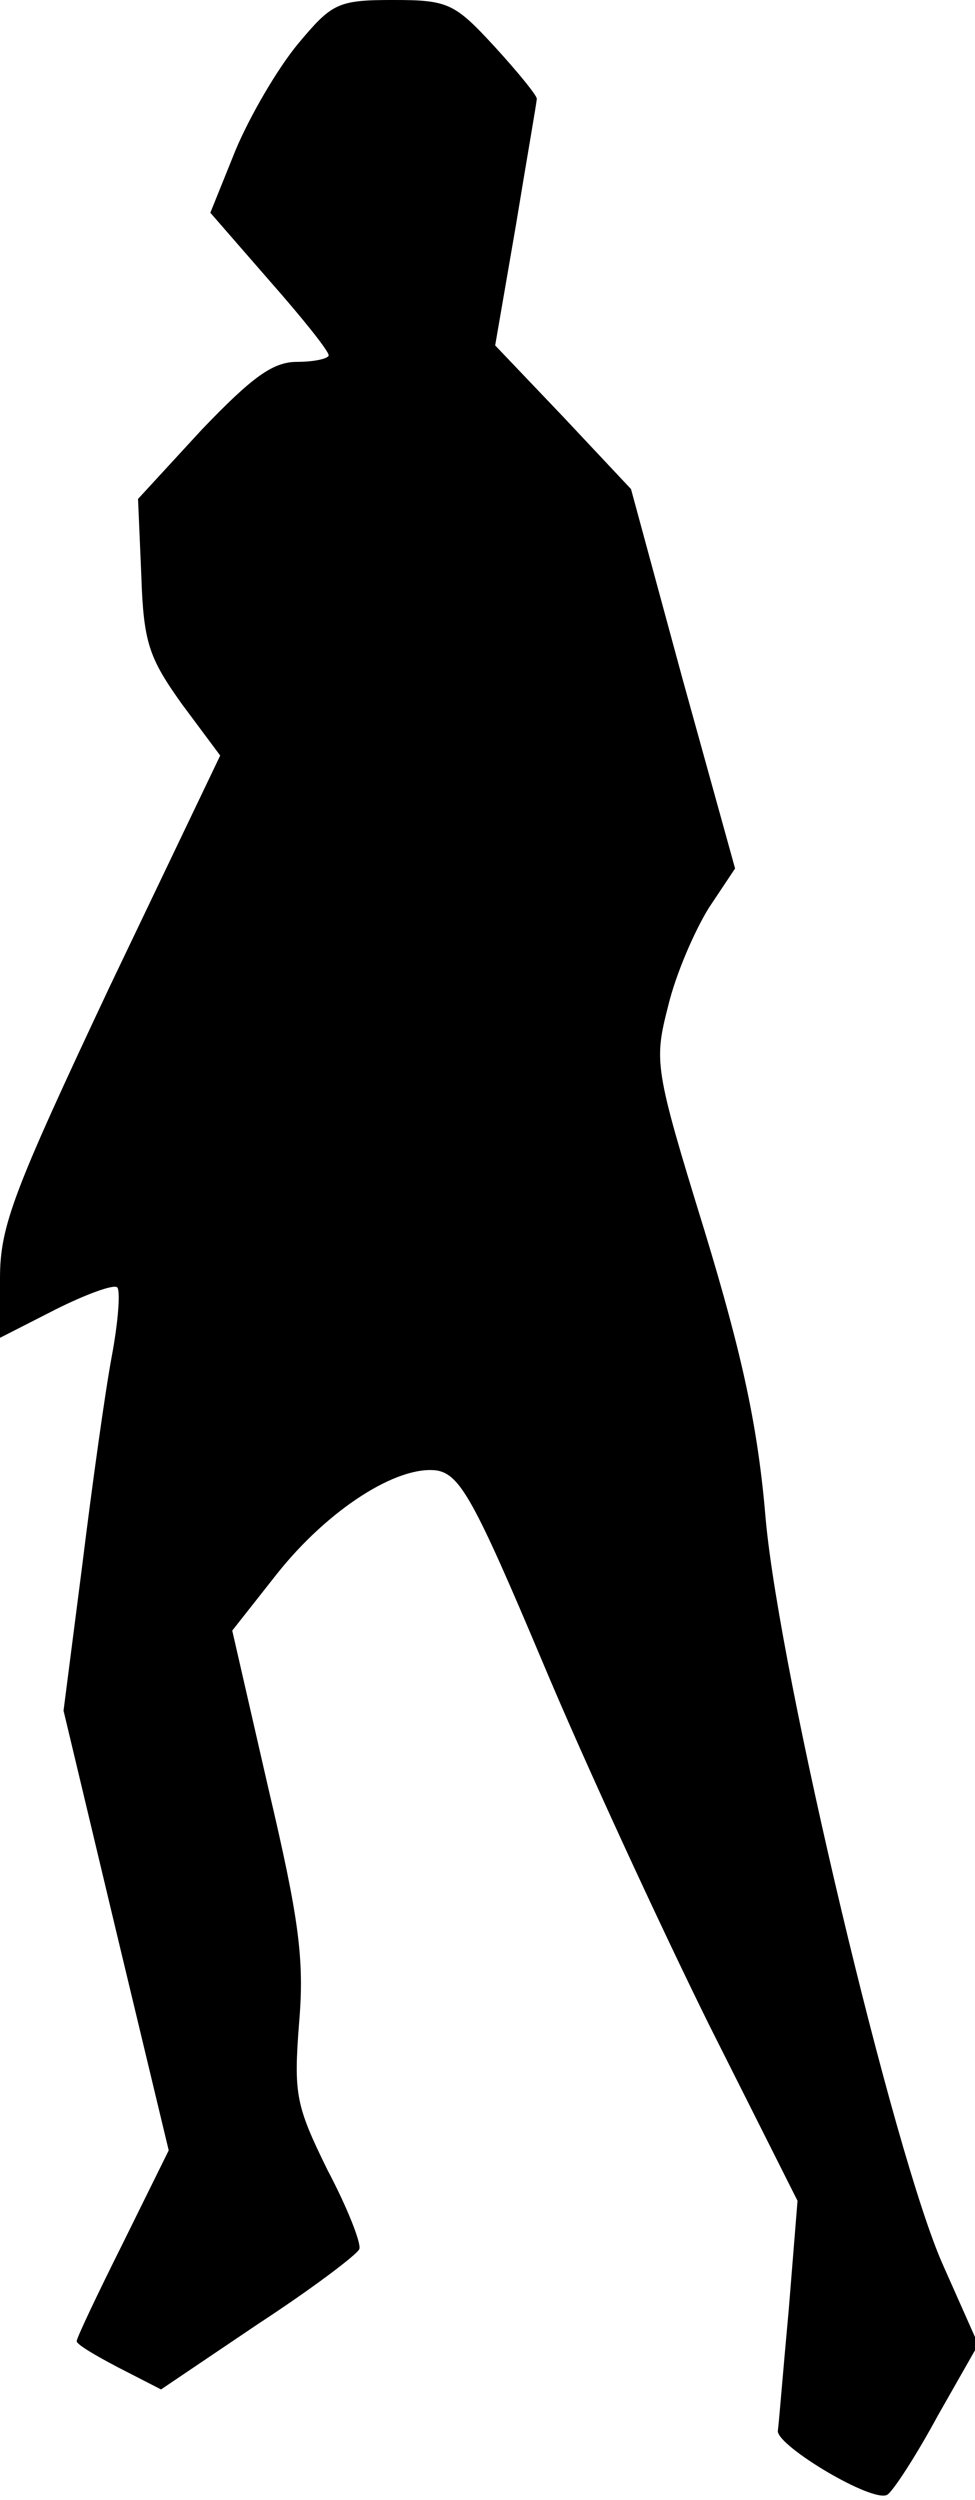 <?xml version="1.0" standalone="no"?>
<!DOCTYPE svg PUBLIC "-//W3C//DTD SVG 20010904//EN"
 "http://www.w3.org/TR/2001/REC-SVG-20010904/DTD/svg10.dtd">
<svg version="1.0" xmlns="http://www.w3.org/2000/svg"
 width="89pt" height="228pt" viewBox="0 0 89 228"
 preserveAspectRatio="xMidYMid meet">
<g transform="translate(0,228) scale(0.1,-0.1)"
fill="#000000" stroke="none">
<path fill="#000000" stroke="none" d="M272 2240 c-19 -23 -44 -66 -57 -97
l-23 -57 54 -62 c30 -34 54 -64 54 -68 0 -3 -13 -6 -29 -6 -22 0 -41 -14 -87
-62 l-58 -63 3 -70 c2 -61 7 -75 37 -117 l35 -47 -101 -211 c-88 -187 -100
-218 -100 -266 l0 -54 51 26 c28 14 53 23 56 20 3 -3 1 -31 -5 -63 -6 -32 -18
-118 -27 -191 l-17 -132 48 -201 48 -200 -42 -85 c-23 -46 -42 -86 -42 -89 0
-3 17 -13 38 -24 l39 -20 89 60 c49 32 90 63 92 68 2 5 -11 38 -29 72 -29 59
-31 69 -26 134 5 58 0 95 -28 214 l-33 144 41 52 c47 59 110 99 146 94 21 -4
34 -27 96 -174 39 -93 108 -242 152 -331 l81 -161 -8 -99 c-5 -54 -9 -104 -10
-111 0 -14 87 -66 100 -58 5 3 26 35 46 72 l37 65 -32 72 c-45 100 -149 538
-162 680 -7 84 -21 149 -56 264 -46 149 -46 154 -33 205 7 29 24 68 37 89 l24
36 -48 173 -47 173 -62 66 -62 65 19 110 c10 61 19 112 19 115 0 3 -17 24 -39
48 -36 39 -42 42 -92 42 -51 0 -56 -3 -87 -40z"/>
</g>
</svg>
